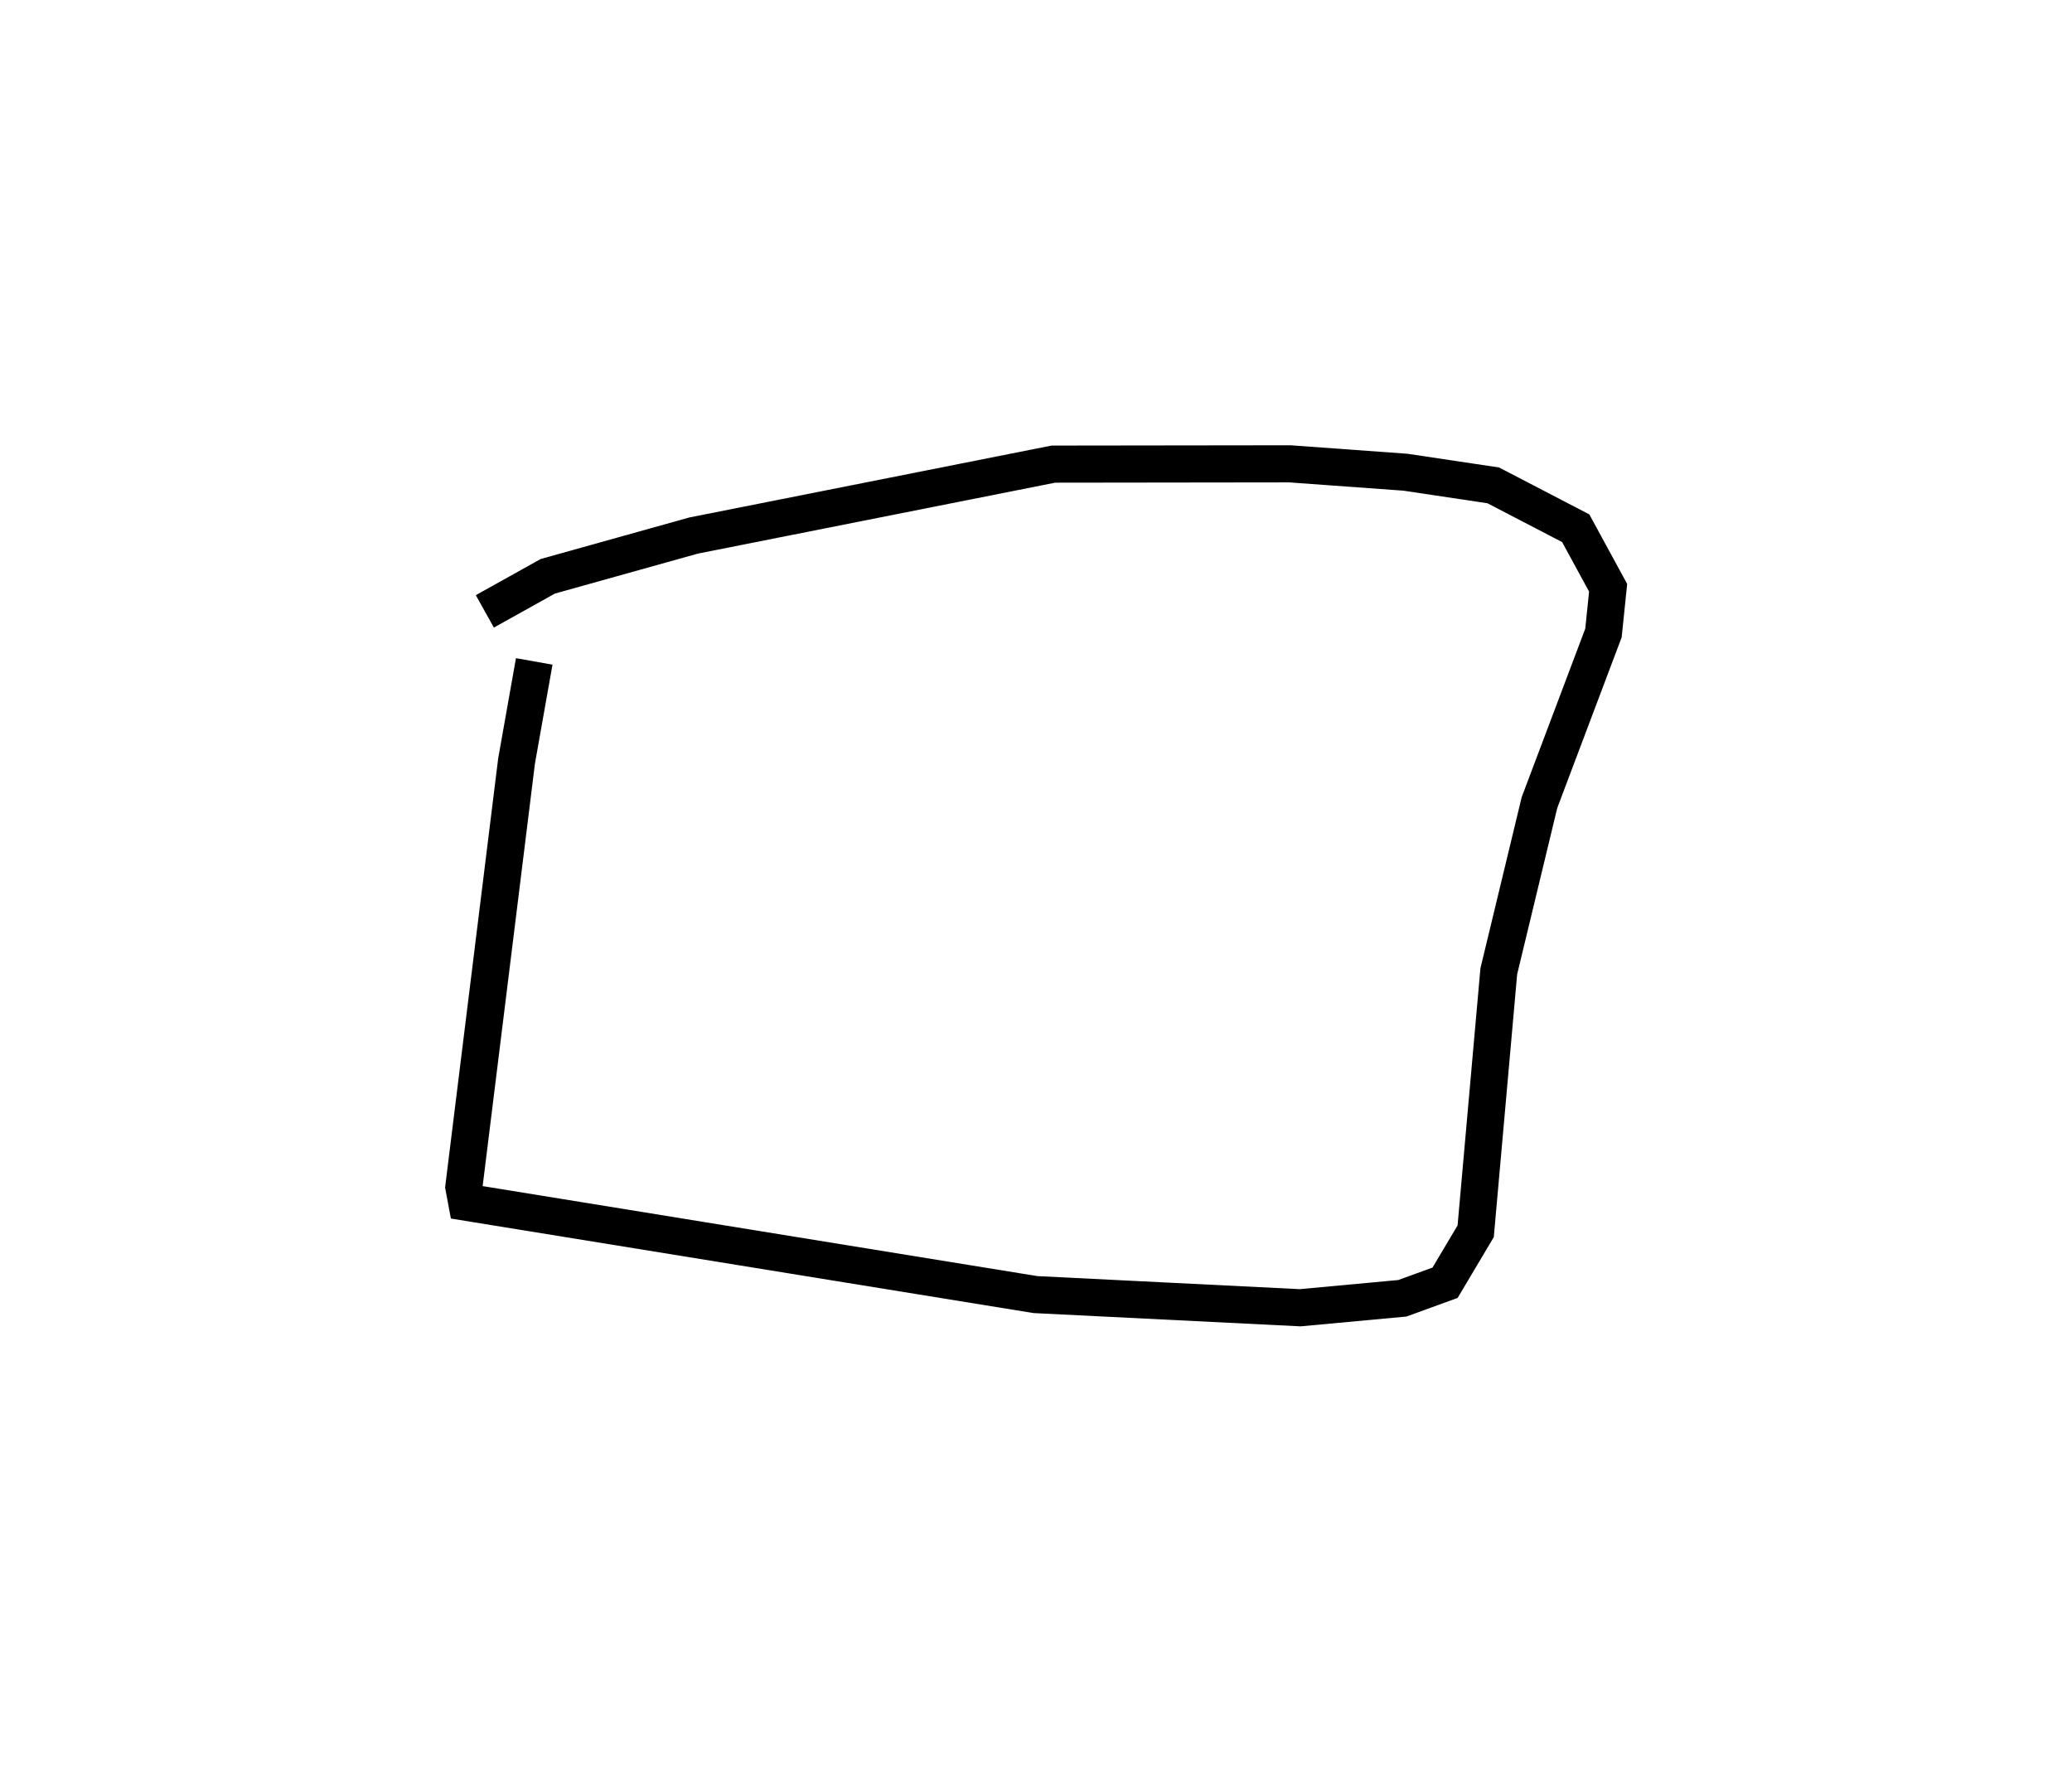 <?xml version="1.0" encoding="utf-8" ?>
<svg baseProfile="full" height="95.482" version="1.1" width="111.673" xmlns="http://www.w3.org/2000/svg" xmlns:ev="http://www.w3.org/2001/xml-events" xmlns:xlink="http://www.w3.org/1999/xlink"><defs /><rect fill="white" height="95.482" width="111.673" x="0" y="0" /><path d="M30.228,31.538 m-1.435,4.109 l-0.952,5.366 -2.841,22.956 l0.155,0.83 30.648,4.973 l14.27,0.71 5.507,-0.51 l2.304,-0.838 1.65,-2.774 l1.245,-14.009 2.193,-9.096 l3.449,-9.14 0.251,-2.437 l-1.746,-3.208 -4.445,-2.311 l-4.735,-0.709 -6.23,-0.452 l-12.743,0.016 -19.391,3.849 l-7.858,2.196 -3.393,1.891 l0.0,0.0 0.0,0.0 l0.0,0.0 0.0,0.0 l0.0,0.0 0.0,0.0 l0.0,0.0 0.0,0.0 l0.0,0.0 0.0,0.0 l0.0,0.0 0.0,0.0 l0.0,0.0 0.0,0.0 l0.0,0.0 0.0,0.0 l0.0,0.0 0.0,0.0 l0.0,0.0 0.0,0.0 l0.0,0.0 0.0,0.0 l0.0,0.0 0.0,0.0 l0.0,0.0 0.0,0.0 l0.0,0.0 0.0,0.0 l0.0,0.0 0.0,0.0 l0.0,0.0 0.0,0.0 l0.0,0.0 0.0,0.0 l0.0,0.0 0.0,0.0 l0.0,0.0 0.0,0.0 l0.0,0.0 0.0,0.0 l0.0,0.0 0.0,0.0 l0.0,0.0 0.0,0.0 l0.0,0.0 0.0,0.0 l0.0,0.0 0.0,0.0 l0.0,0.0 0.0,0.0 l0.0,0.0 0.0,0.0 l0.0,0.0 0.0,0.0 l0.0,0.0 0.0,0.0 l0.0,0.0 0.0,0.0 l0.0,0.0 " fill="none" stroke="black" stroke-width="2.0" /></svg>